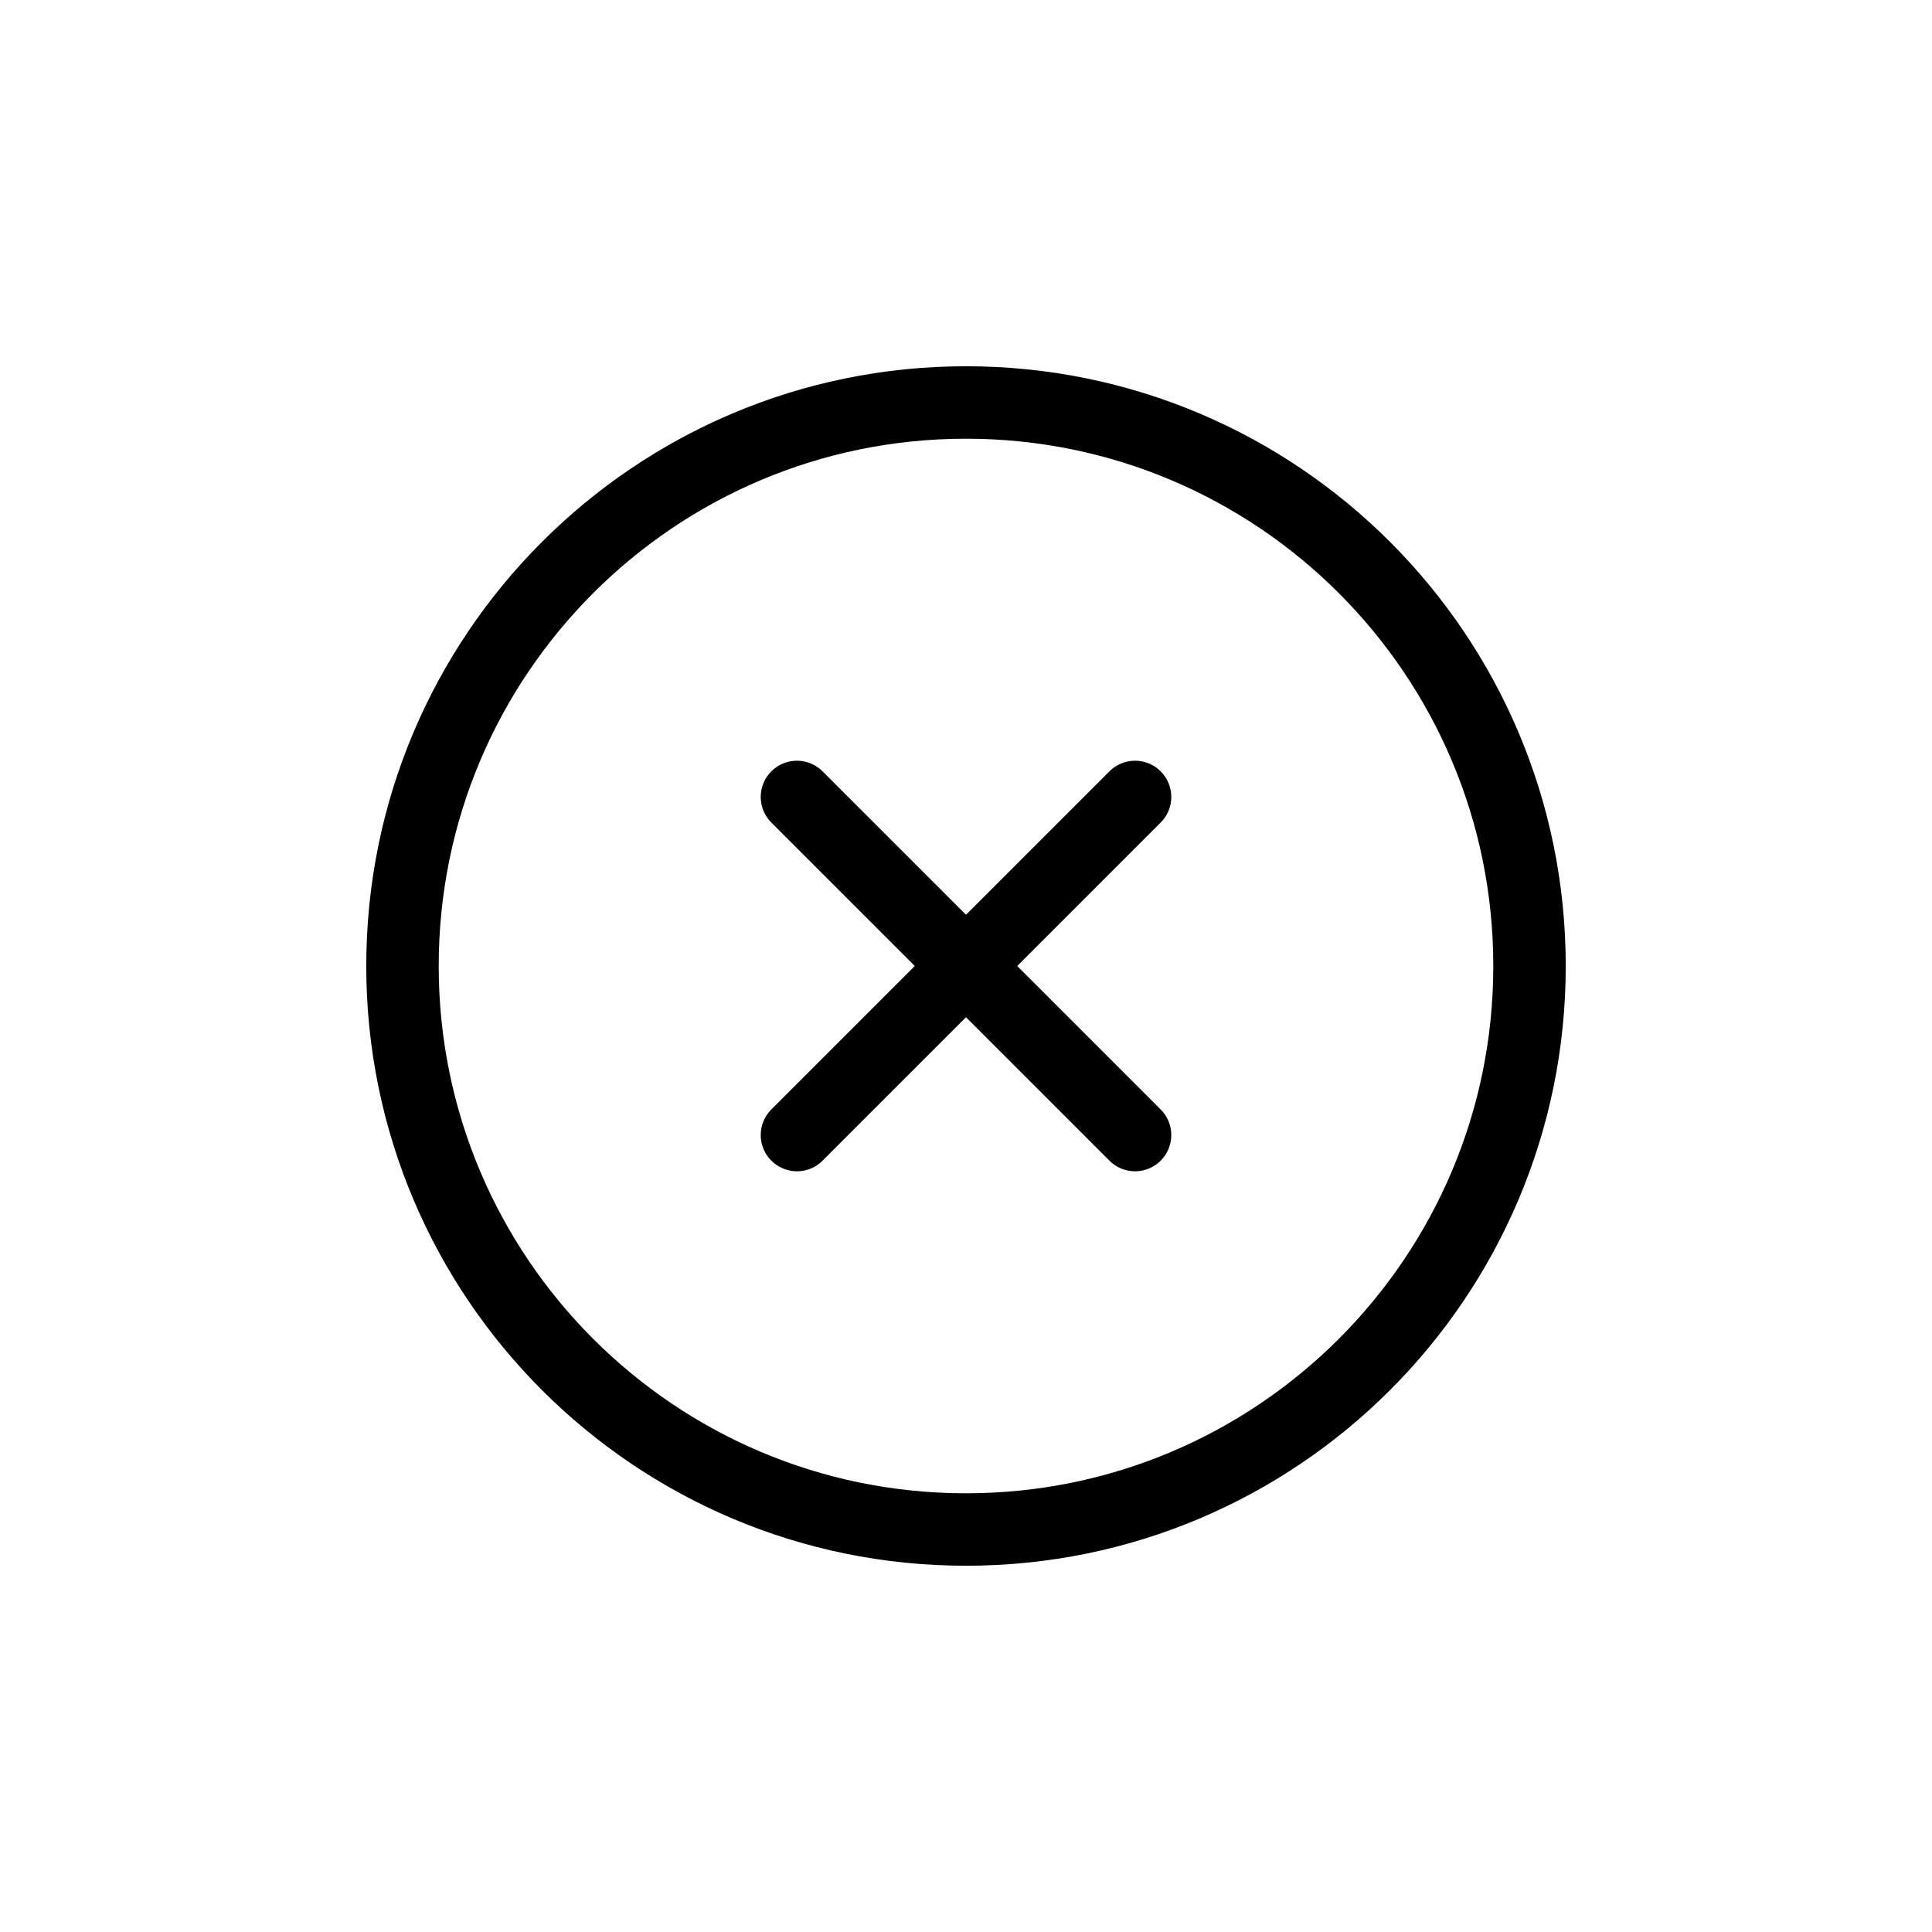 <svg width="40" height="40" viewBox="0 0 40 40" fill="none" xmlns="http://www.w3.org/2000/svg">
<path d="M20 31.667C26.443 31.667 31.667 26.443 31.667 20C31.667 13.557 26.443 8.333 20 8.333C13.557 8.333 8.333 13.557 8.333 20C8.333 26.443 13.557 31.667 20 31.667Z" stroke="black" stroke-width="1.5" stroke-linecap="round" stroke-linejoin="round"/>
<path d="M23.5 16.5L16.5 23.5" stroke="black" stroke-width="1.5" stroke-linecap="round" stroke-linejoin="round"/>
<path d="M16.5 16.5L23.5 23.5" stroke="black" stroke-width="1.5" stroke-linecap="round" stroke-linejoin="round"/>
</svg>
